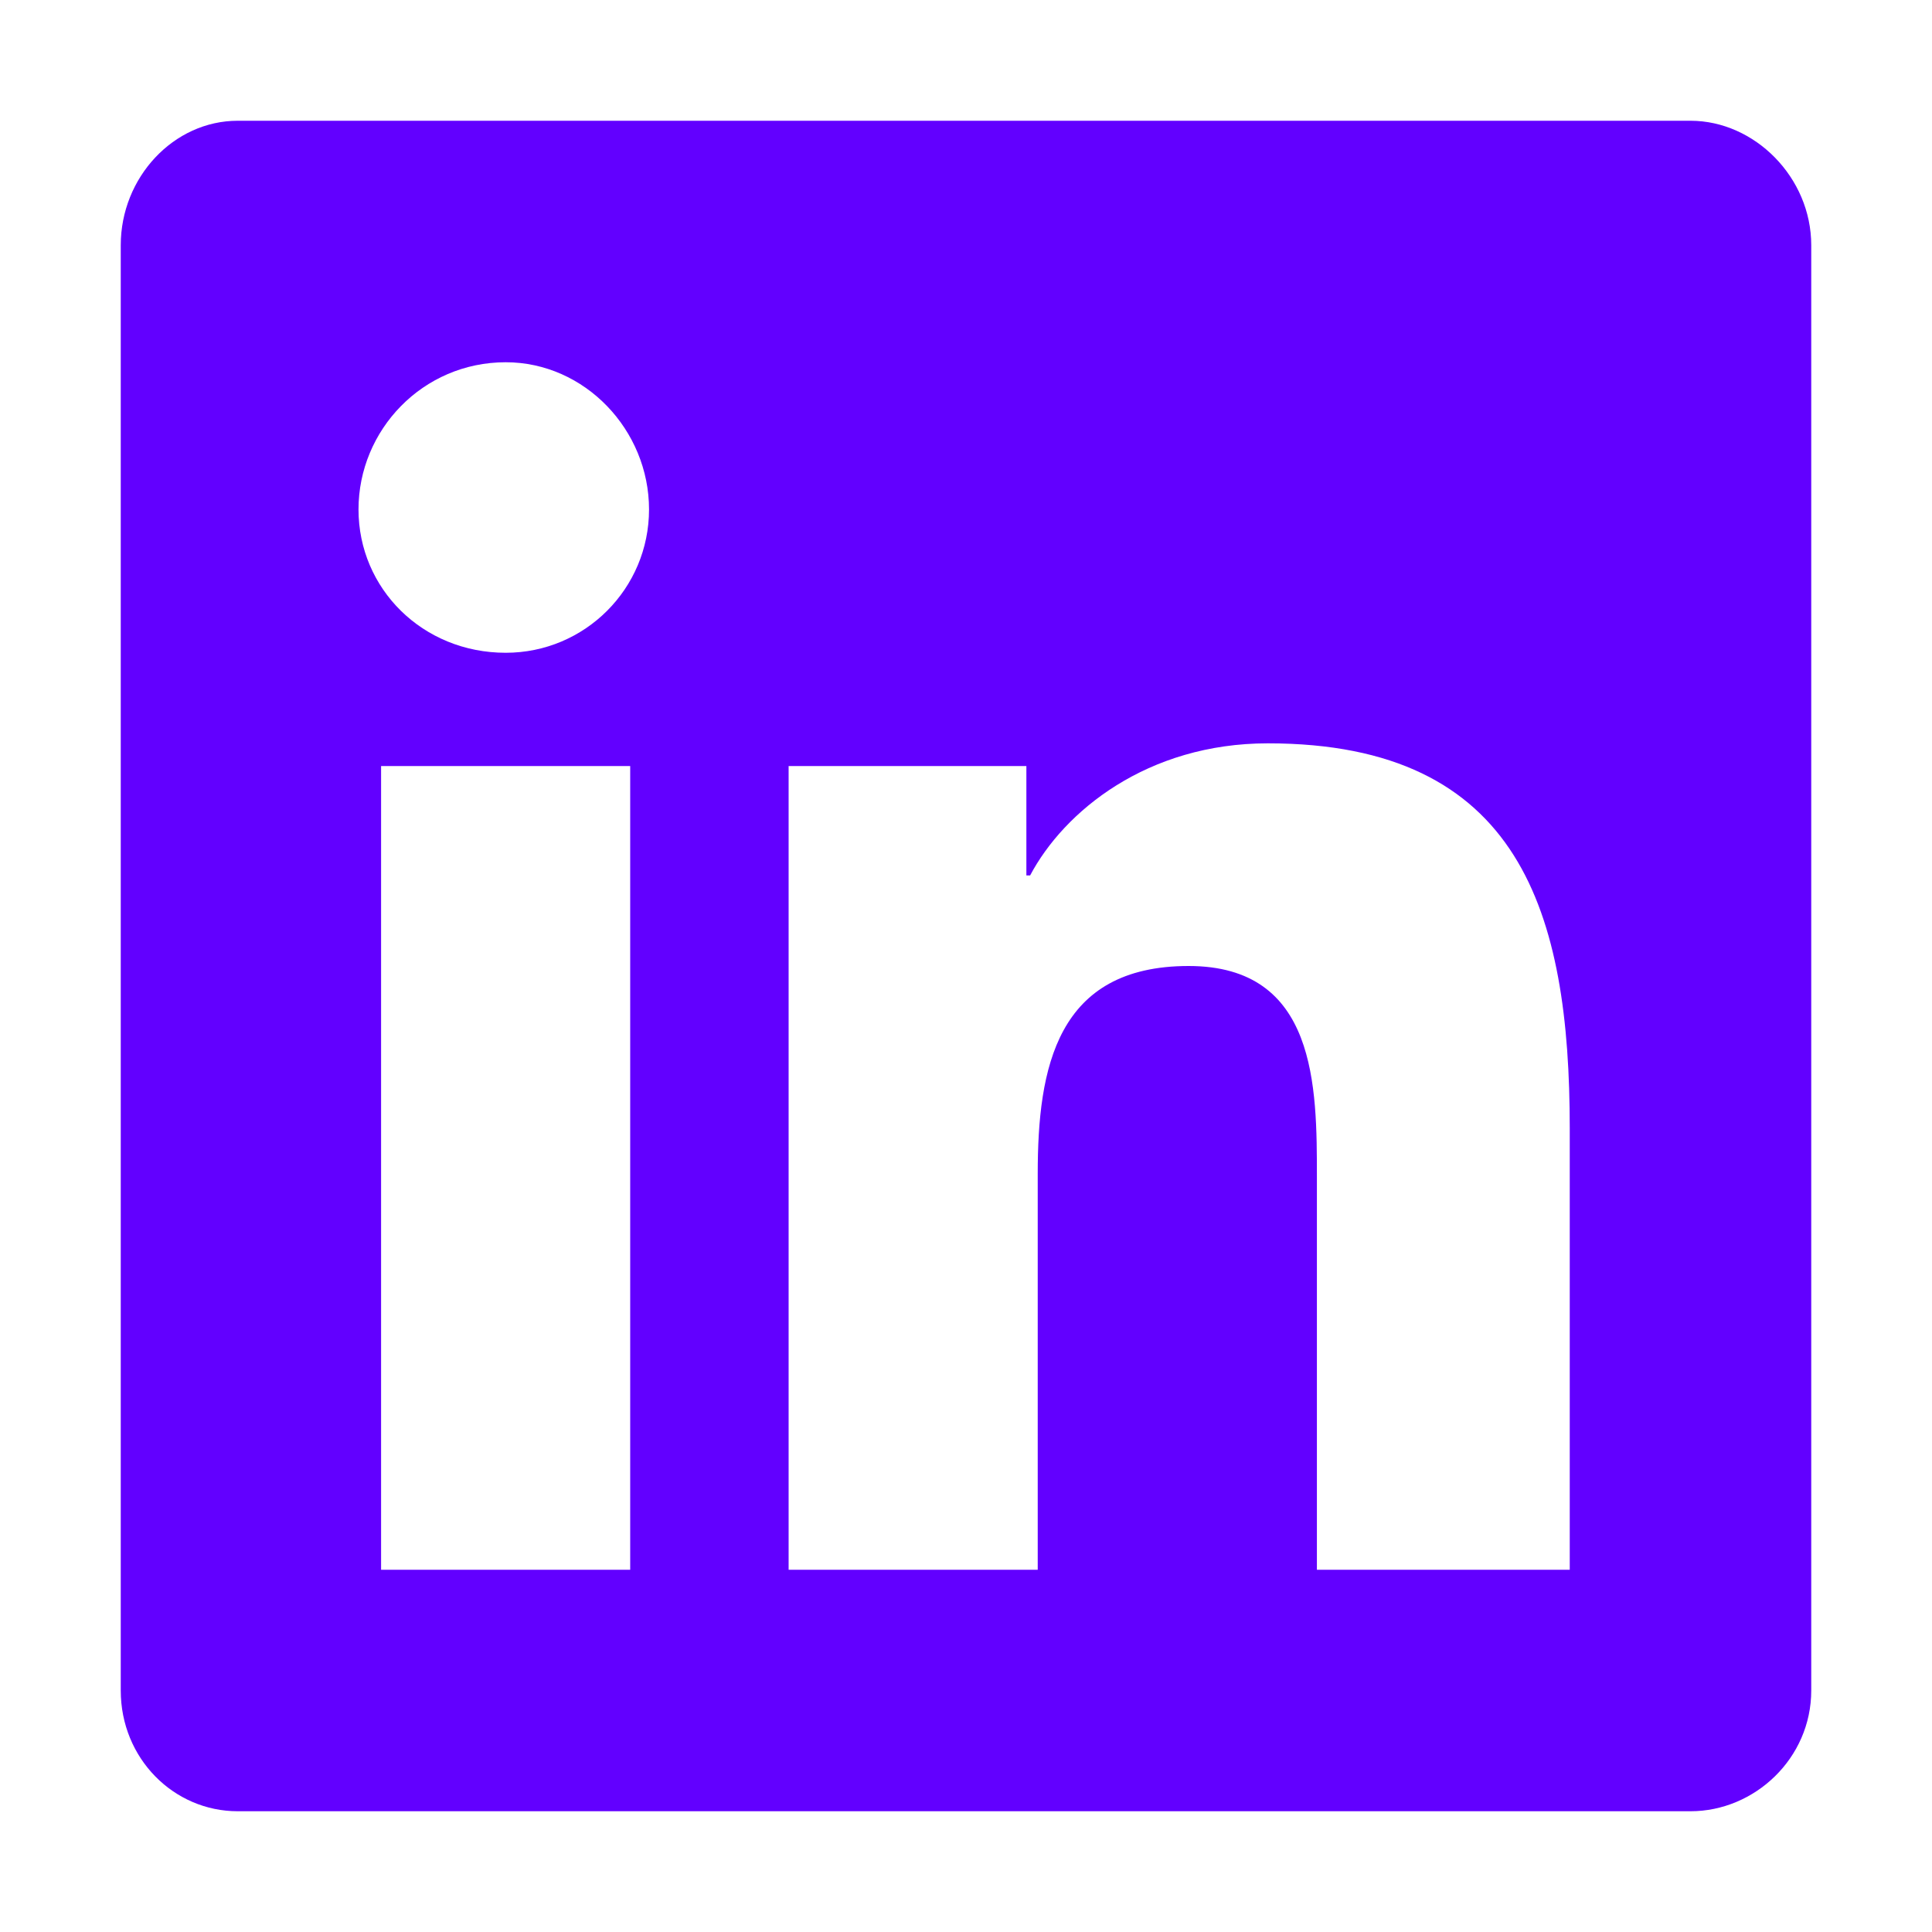 <svg width="16" height="16" viewBox="0 0 16 16" fill="none" xmlns="http://www.w3.org/2000/svg">
<path d="M14 1H1.969C1.438 1 1 1.469 1 2.031V14C1 14.562 1.438 15 1.969 15H14C14.531 15 15 14.562 15 14V2.031C15 1.469 14.531 1 14 1ZM5.219 13H3.156V6.344H5.219V13ZM4.188 5.406C3.5 5.406 2.969 4.875 2.969 4.219C2.969 3.562 3.5 3 4.188 3C4.844 3 5.375 3.562 5.375 4.219C5.375 4.875 4.844 5.406 4.188 5.406ZM13 13H10.906V9.75C10.906 9 10.906 8 9.844 8C8.75 8 8.594 8.844 8.594 9.719V13H6.531V6.344H8.5V7.25H8.531C8.812 6.719 9.5 6.156 10.5 6.156C12.594 6.156 13 7.562 13 9.344V13Z" fill="#6200FF"/>
</svg>
